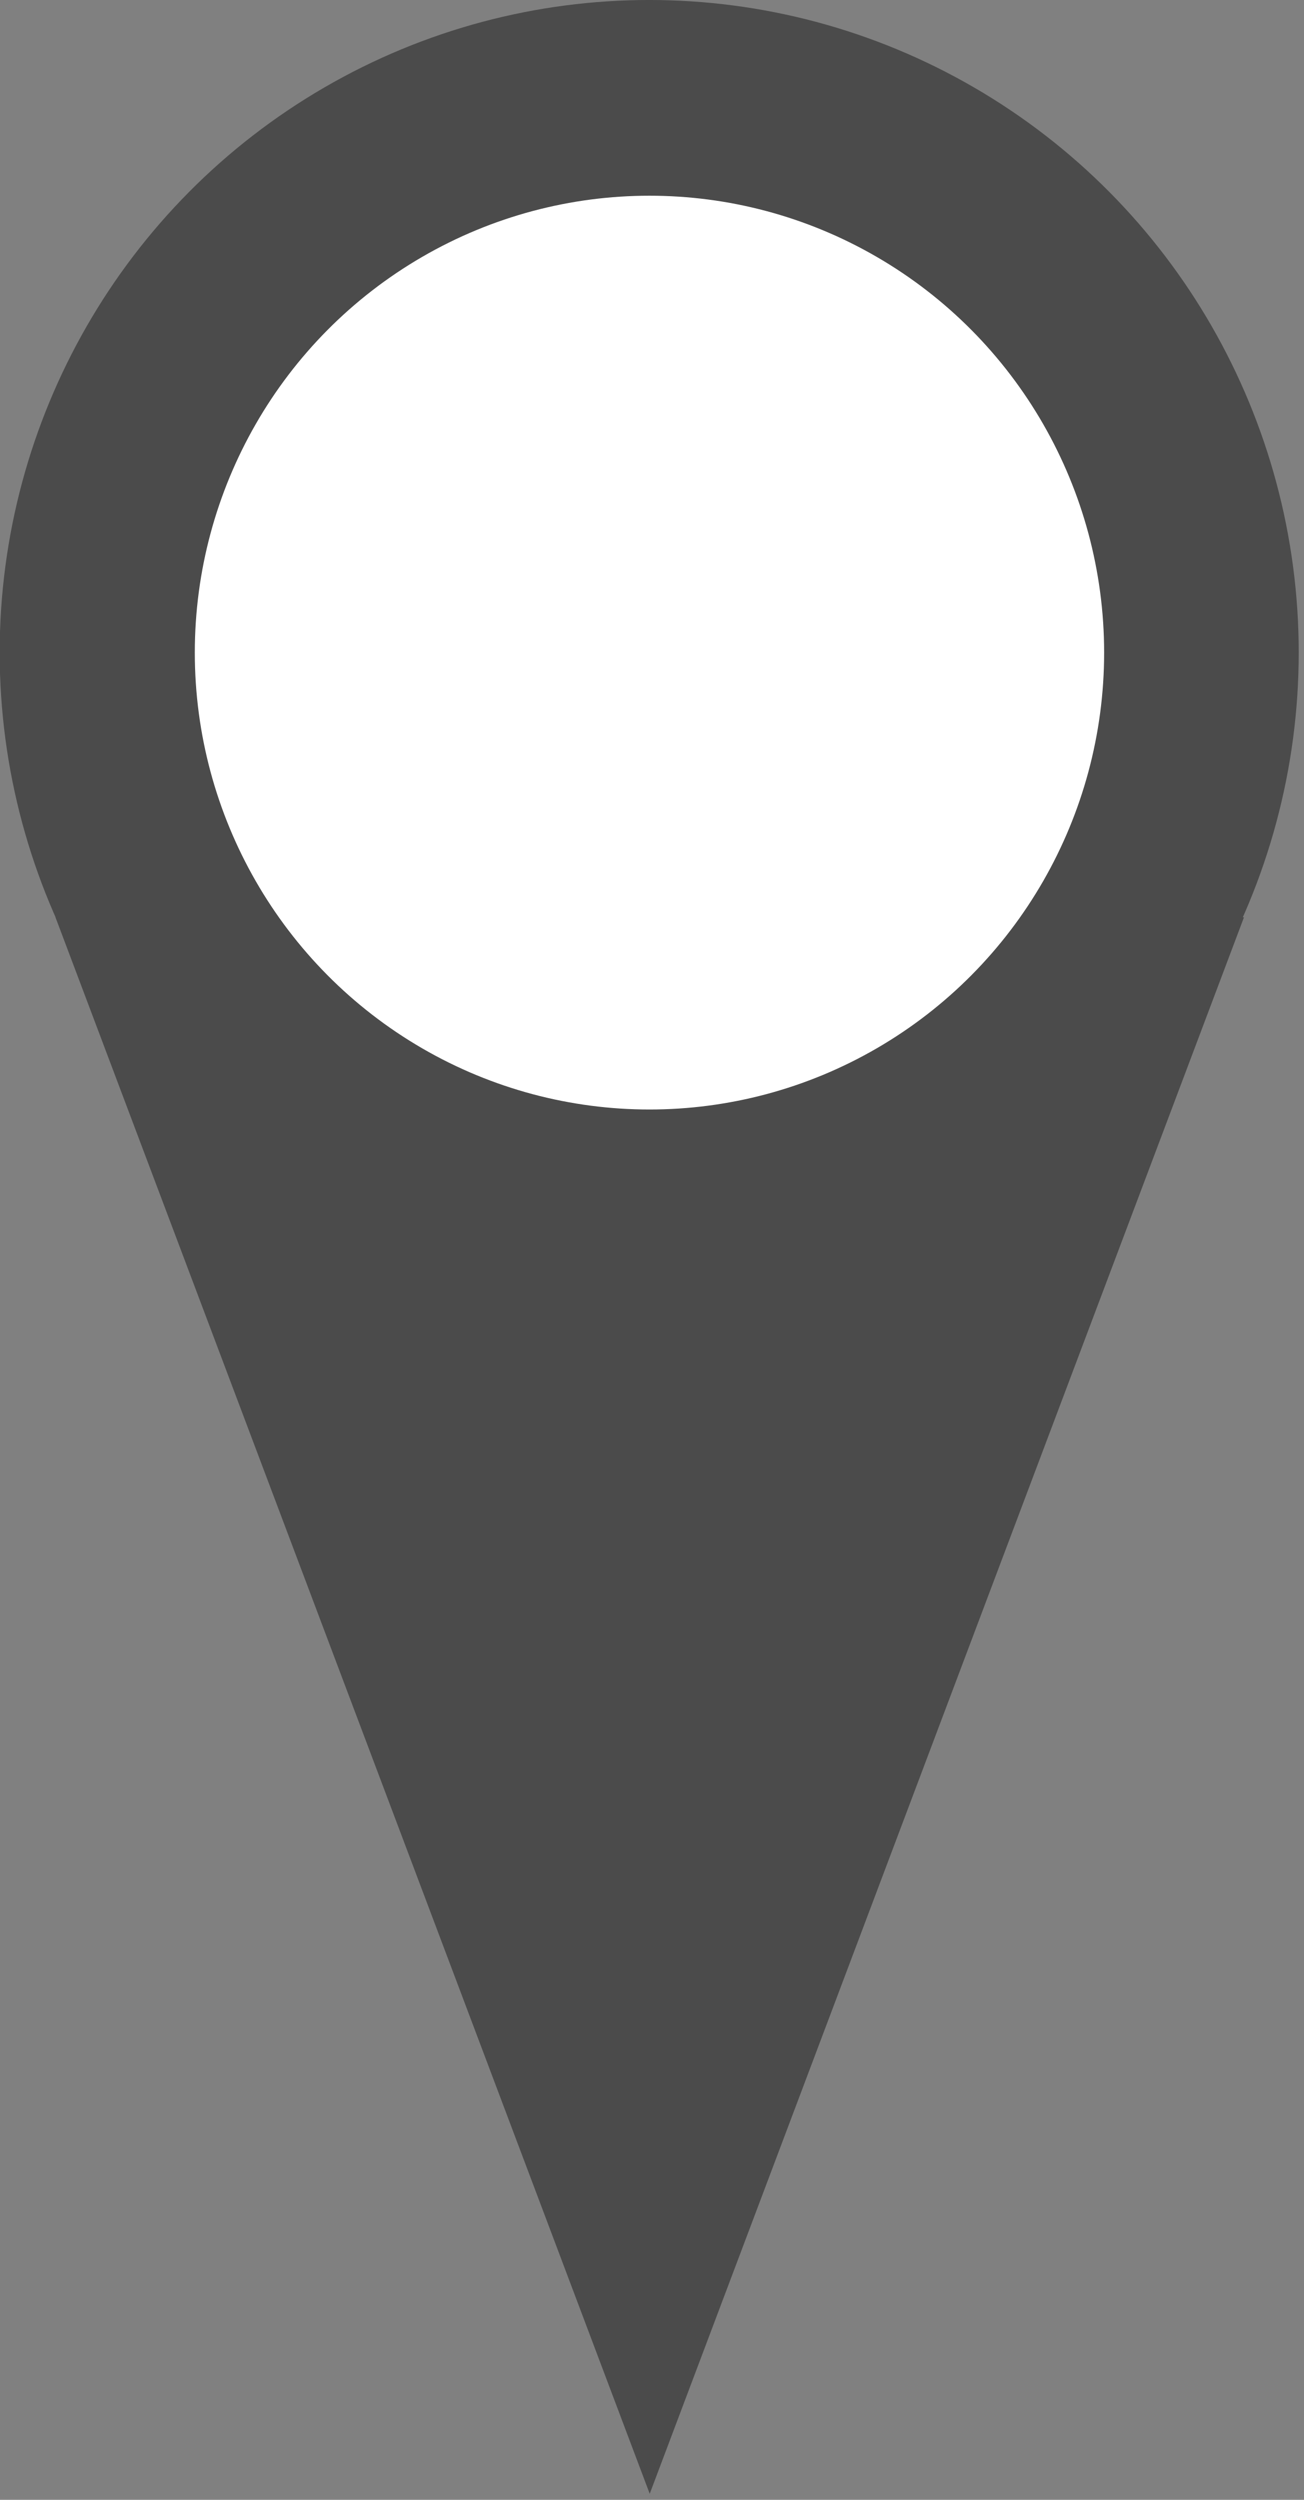 <?xml version="1.0" encoding="UTF-8" standalone="no"?>
<!DOCTYPE svg PUBLIC "-//W3C//DTD SVG 1.1//EN" "http://www.w3.org/Graphics/SVG/1.1/DTD/svg11.dtd">
<svg width="100%" height="100%" viewBox="0 0 120 230" version="1.1" xmlns="http://www.w3.org/2000/svg" xmlns:xlink="http://www.w3.org/1999/xlink" xml:space="preserve" xmlns:serif="http://www.serif.com/" style="fill-rule:evenodd;clip-rule:evenodd;stroke-linejoin:round;stroke-miterlimit:1.414;">
    <rect x="0" y="0" width="120" height="230" fill="#808080" stroke="none"/>
    <g transform="matrix(-1.004,1.22943e-16,-1.2308e-16,-1.005,187.714,207.263)">
        <path d="M127.414,-22.07L181.881,122.254L72.946,122.254L127.414,-22.07Z" style="fill:rgb(75,75,75);"/>
    </g>
    <g transform="matrix(0.91,0,0,0.914,-56.204,3.612)">
        <circle cx="127.414" cy="61.73" r="65.683" style="fill:rgb(75,75,75);"/>
    </g>
    <g transform="matrix(0.637,0,0,0.64,-21.396,20.537)">
        <circle cx="127.414" cy="61.73" r="65.683" style="fill:white;"/>
    </g>
</svg>
